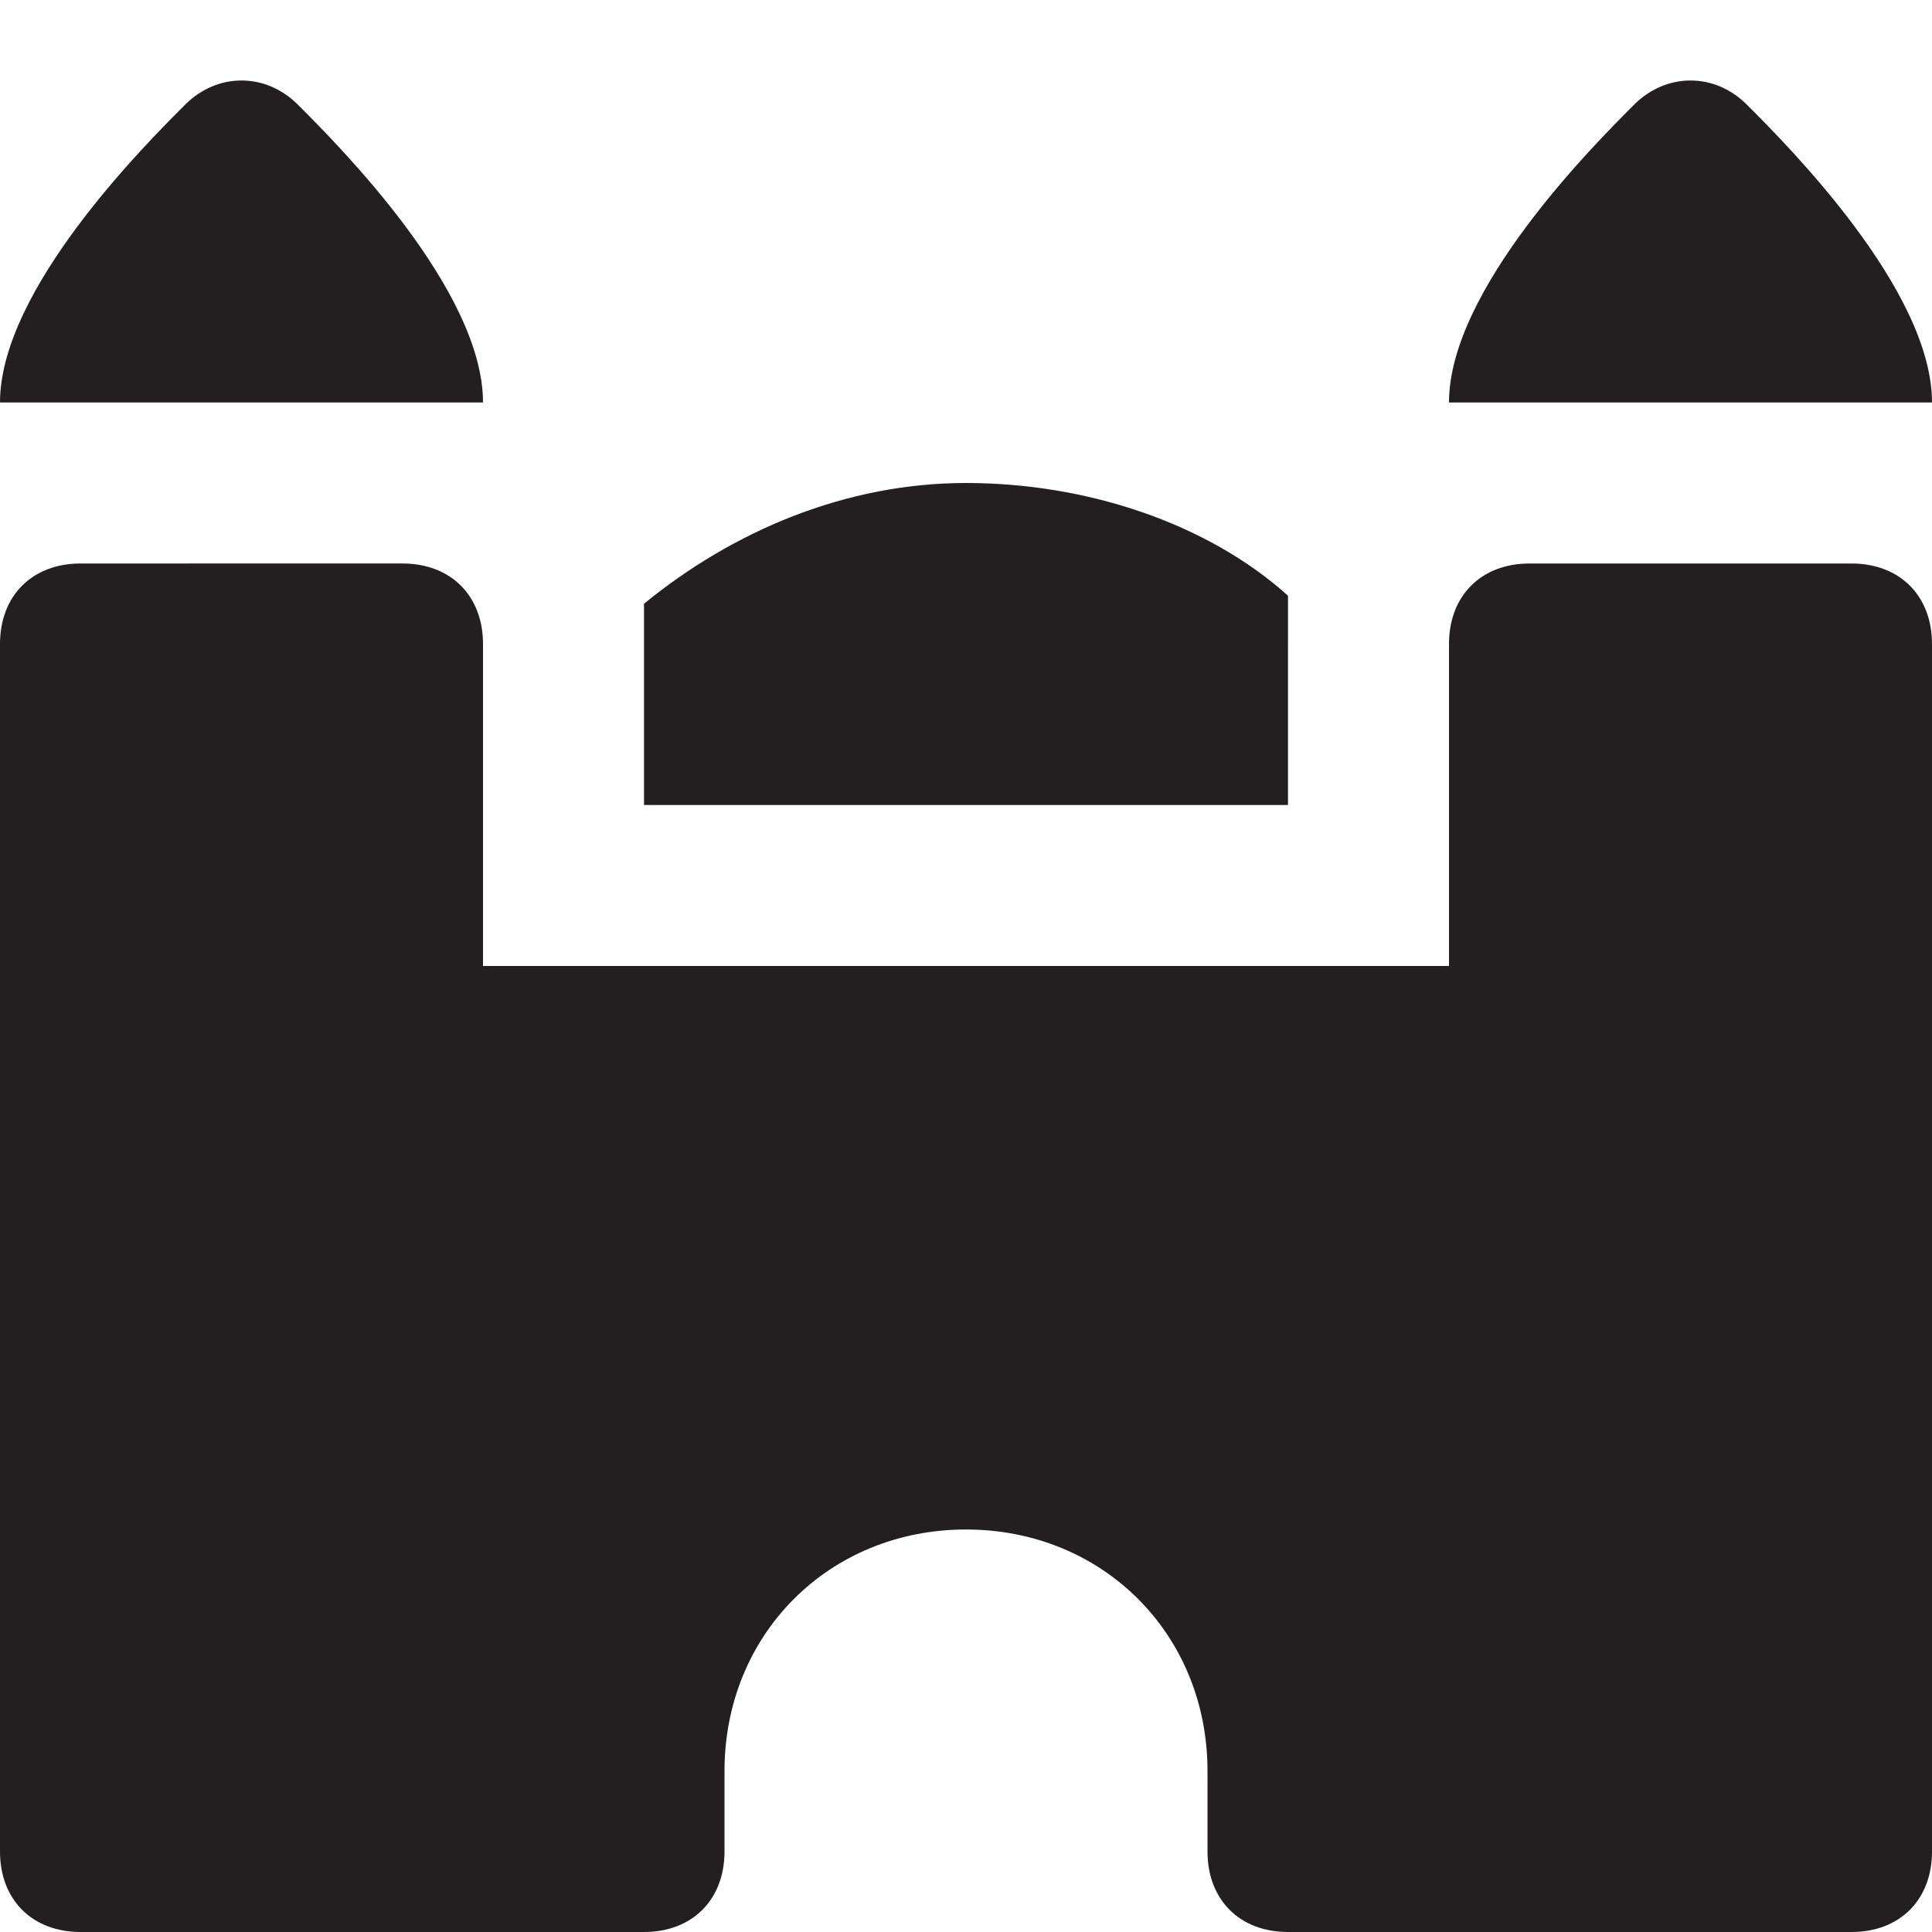 <?xml version="1.0" encoding="utf-8"?>
<!-- Generator: Adobe Illustrator 19.1.0, SVG Export Plug-In . SVG Version: 6.00 Build 0)  -->
<!DOCTYPE svg PUBLIC "-//W3C//DTD SVG 1.1//EN" "http://www.w3.org/Graphics/SVG/1.1/DTD/svg11.dtd">
<svg version="1.1" id="Layer_49" xmlns="http://www.w3.org/2000/svg" xmlns:xlink="http://www.w3.org/1999/xlink" x="0px" y="0px"
	 width="24px" height="24px" viewBox="0 0 24 24" enable-background="new 0 0 24 24" xml:space="preserve">
<path fill="#231F20" d="M23,7h-4c-0.6,0-1,0.4-1,1v4H6V8c0-0.6-0.4-1-1-1H1C0.4,7,0,7.4,0,8v15c0,0.6,0.4,1,1,1h7c0.6,0,1-0.4,1-1
	v-1c0-1.7,1.3-3,3-3c1.7,0,3,1.3,3,3v1c0,0.6,0.4,1,1,1h7c0.6,0,1-0.4,1-1V8C24,7.4,23.6,7,23,7z"/>
<path id="color_33_" fill="#231F20" d="M8,8v2h8V8l0-0.6C15,6.5,13.5,6,12,6c-1.5,0-2.9,0.6-4,1.5L8,8z"/>
<path id="color_32_" fill="#231F20" d="M24,5c0-1.4-1.8-3.2-2.3-3.7c-0.4-0.4-1-0.4-1.4,0C19.8,1.8,18,3.6,18,5H24z"/>
<path id="color_31_" fill="#231F20" d="M6,5c0-1.4-1.8-3.2-2.3-3.7c-0.4-0.4-1-0.4-1.4,0C1.8,1.8,0,3.6,0,5H6z"/>
</svg>
